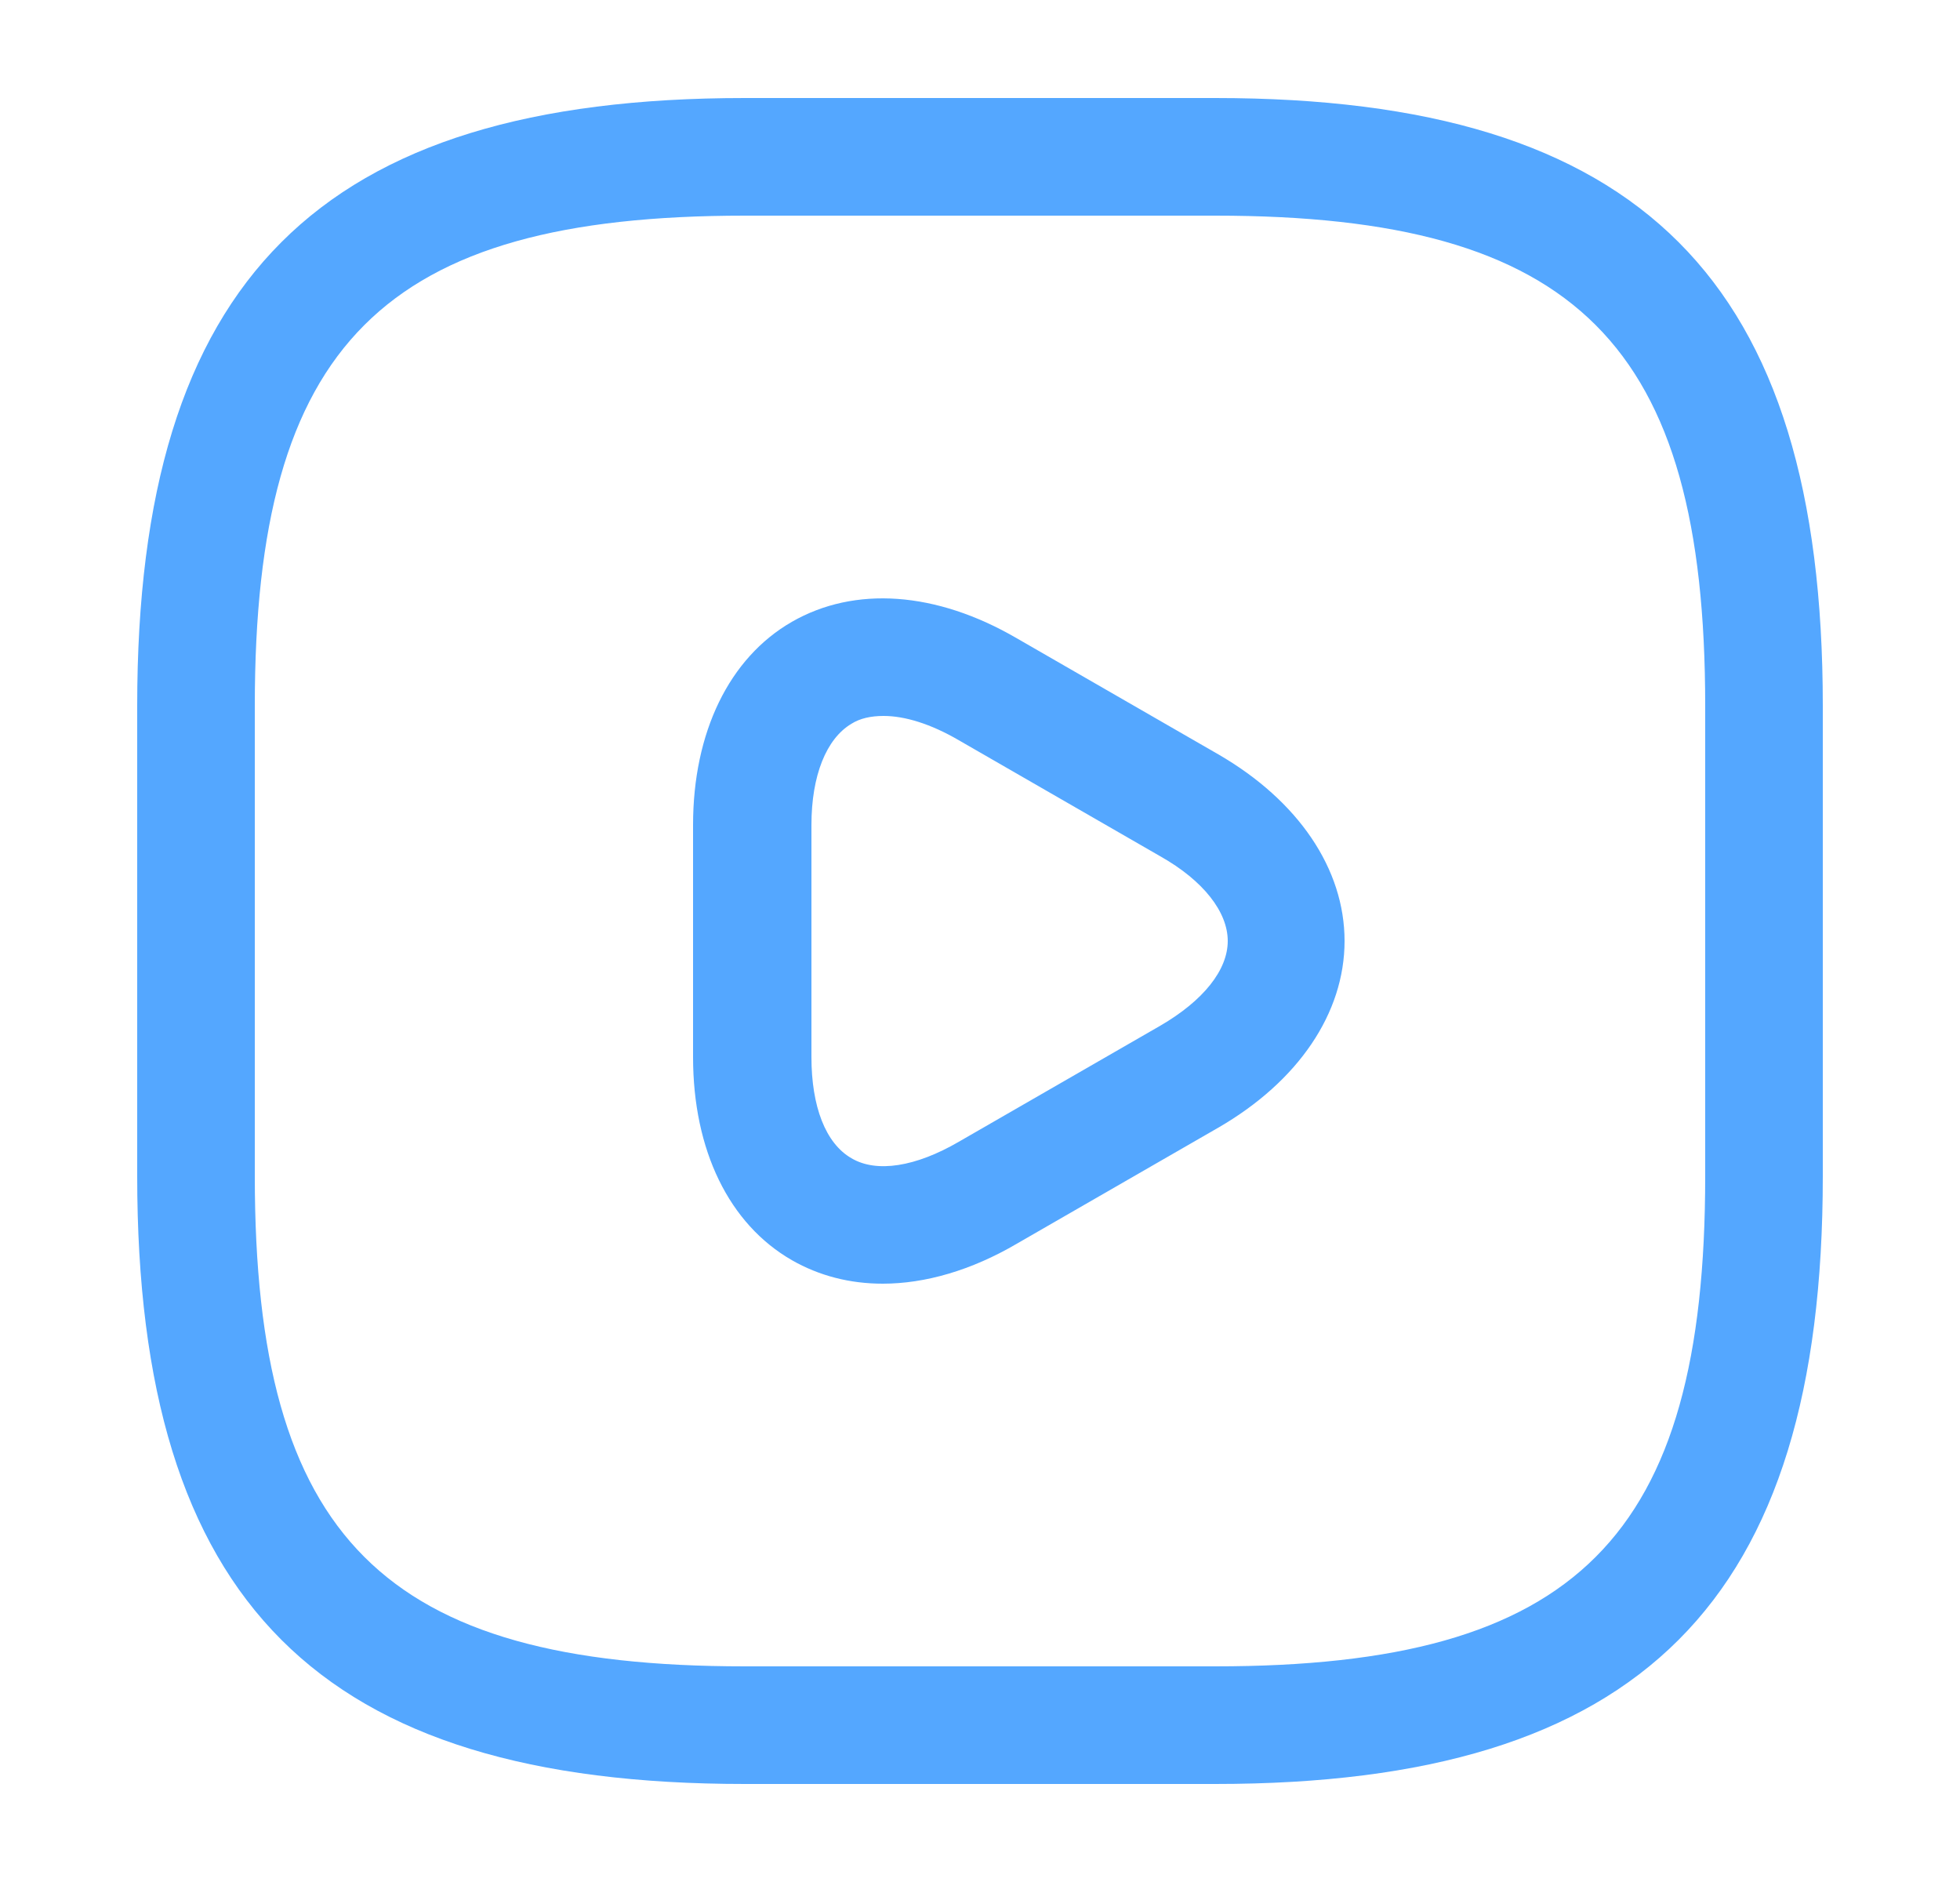 <svg width="25" height="24" viewBox="0 0 25 24" fill="none" xmlns="http://www.w3.org/2000/svg">
<path d="M15.5 22.75H9.5C4.07 22.75 1.75 20.43 1.75 15V9C1.75 3.57 4.07 1.25 9.5 1.25H15.5C20.93 1.25 23.25 3.57 23.25 9V15C23.25 20.43 20.93 22.75 15.5 22.75ZM9.5 2.75C4.89 2.75 3.25 4.39 3.25 9V15C3.25 19.61 4.89 21.25 9.5 21.25H15.5C20.11 21.25 21.75 19.61 21.75 15V9C21.75 4.39 20.11 2.75 15.5 2.75H9.5Z" fill="#54A7FF"/>
<path d="M11.26 16.37C10.84 16.37 10.45 16.27 10.1 16.07C9.3 15.61 8.84 14.67 8.84 13.48V10.52C8.84 9.34 9.3 8.39 10.1 7.93C10.9 7.47 11.94 7.54 12.97 8.14L15.54 9.62C16.56 10.21 17.15 11.08 17.15 12C17.15 12.92 16.56 13.79 15.54 14.38L12.97 15.86C12.39 16.2 11.8 16.37 11.26 16.37ZM11.27 9.13C11.11 9.13 10.97 9.16 10.86 9.23C10.54 9.42 10.35 9.89 10.35 10.52V13.48C10.35 14.11 10.53 14.58 10.86 14.77C11.18 14.96 11.68 14.88 12.23 14.56L14.8 13.08C15.35 12.76 15.66 12.37 15.66 12C15.66 11.63 15.35 11.23 14.8 10.92L12.23 9.44C11.87 9.23 11.54 9.13 11.27 9.13Z" fill="#54A7FF"/>
</svg>
